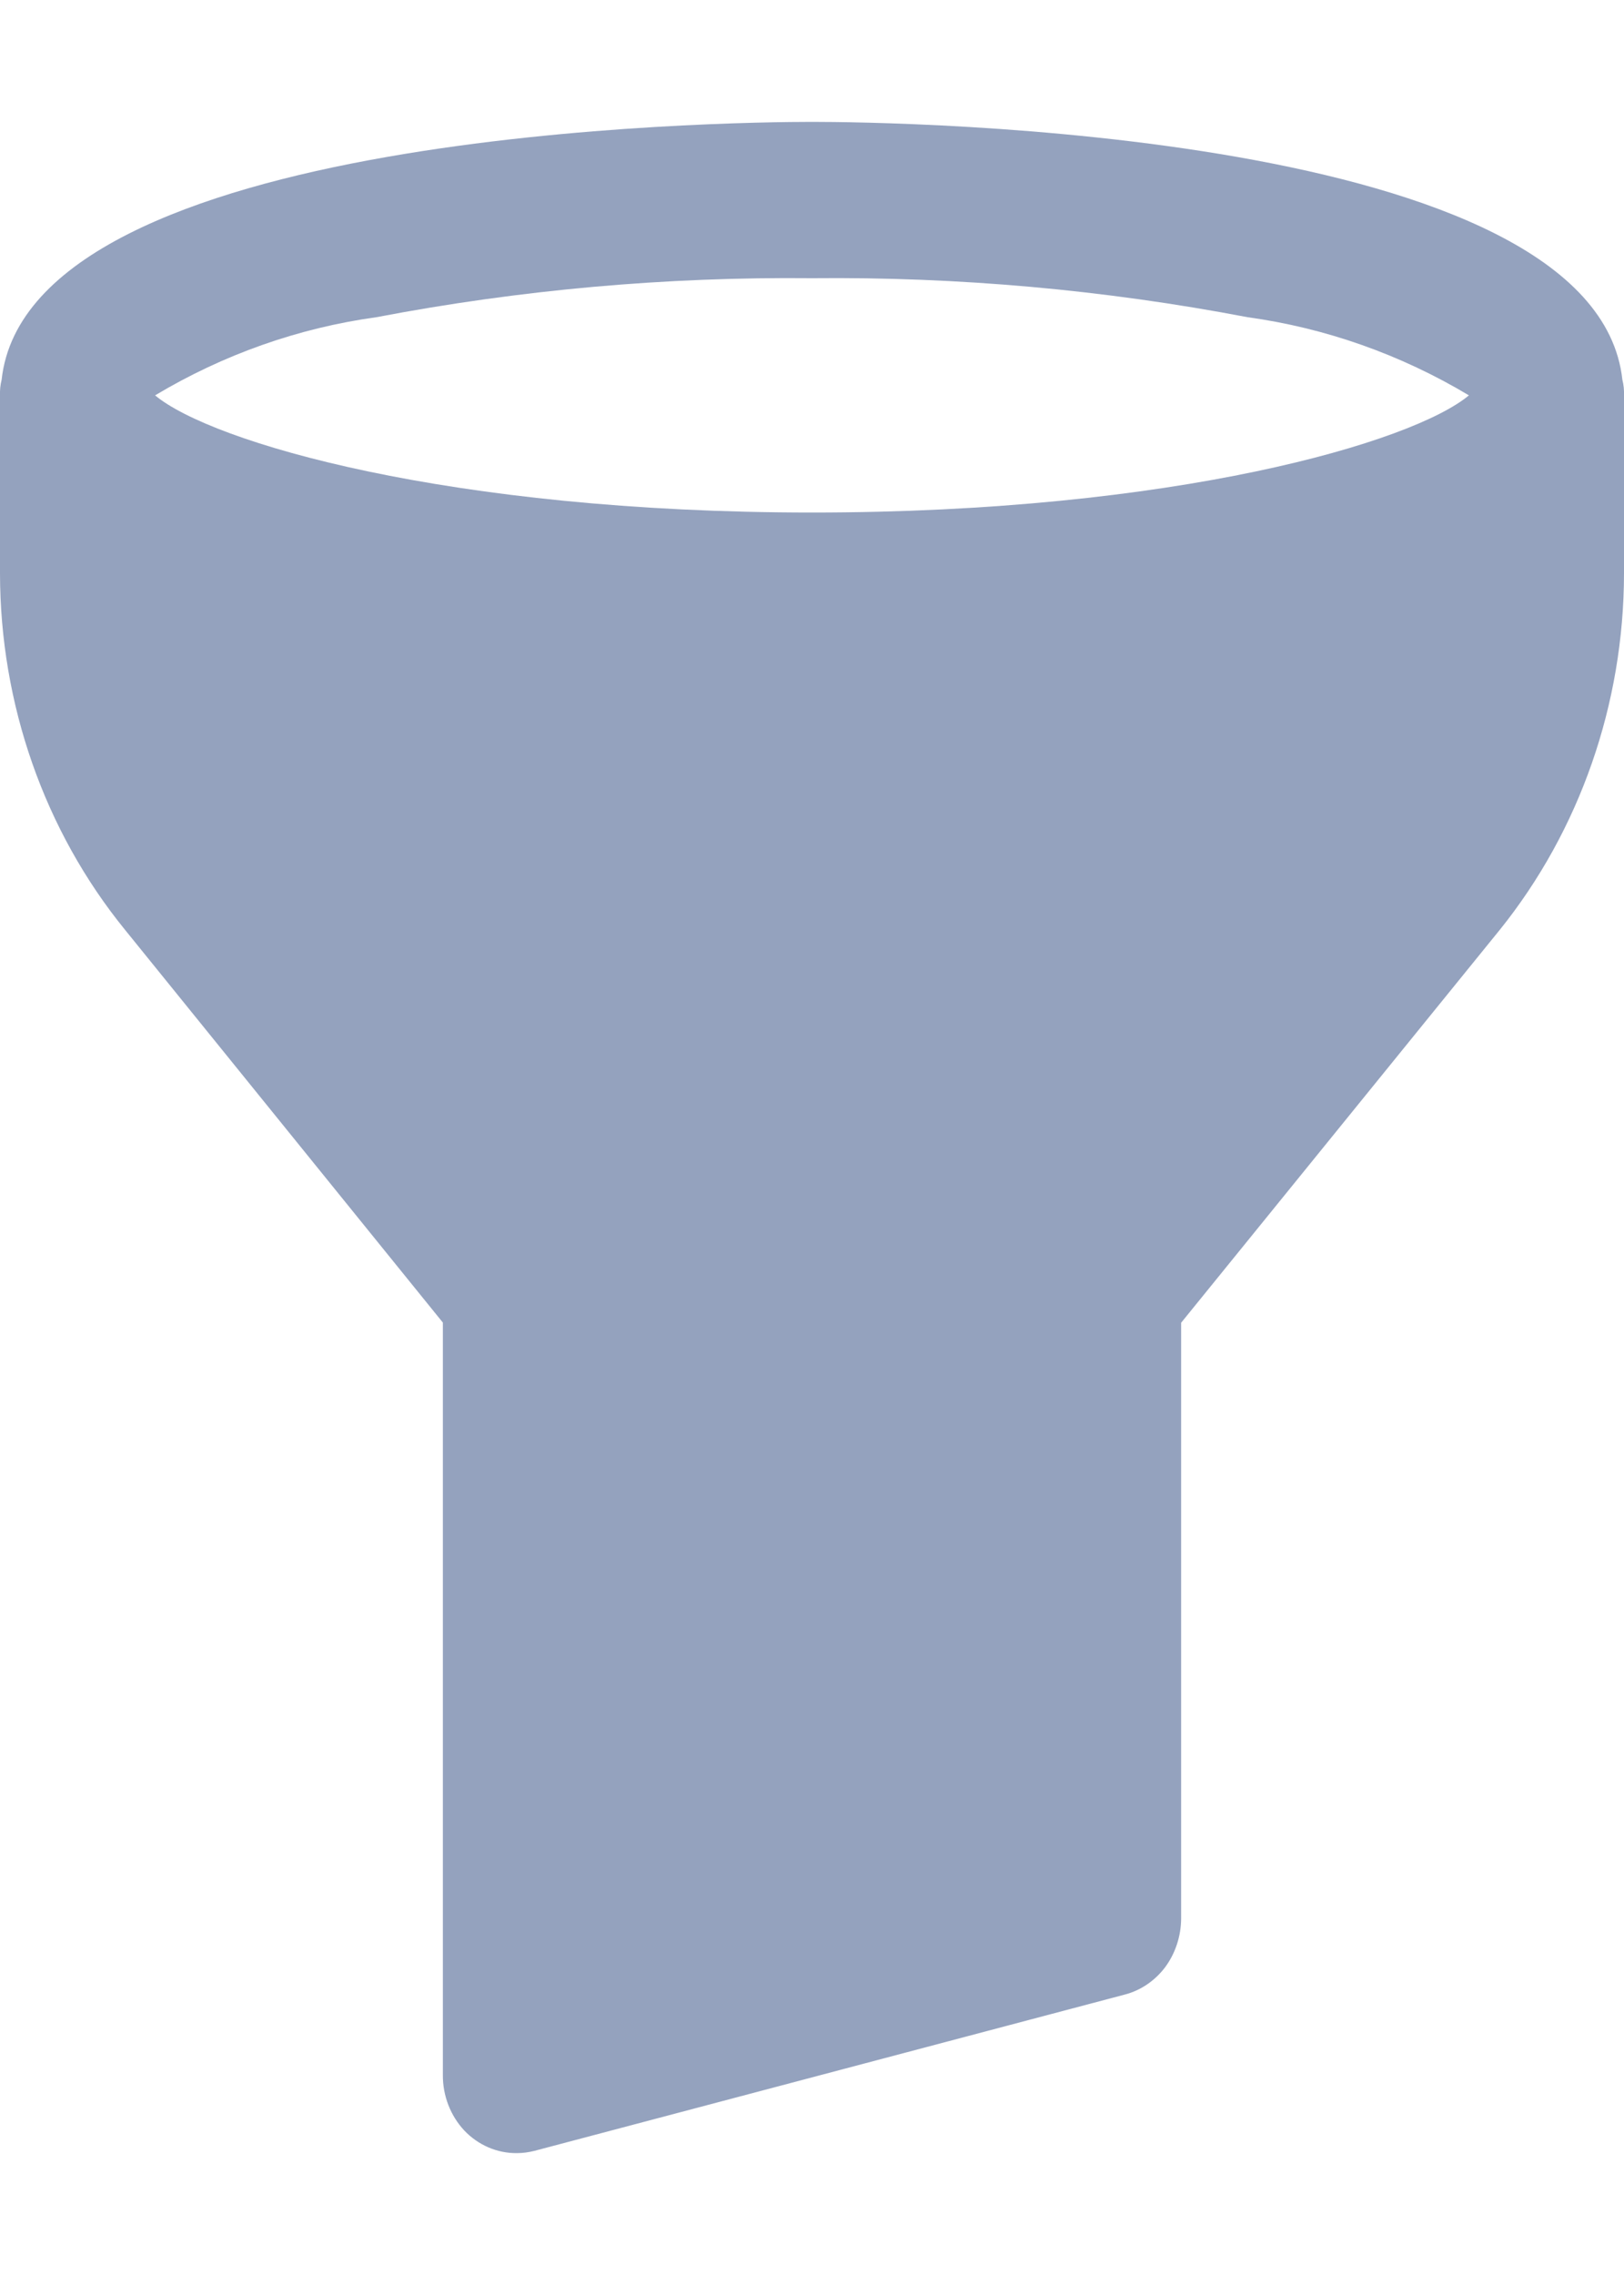 <svg width="10" height="14" viewBox="0 0 10 14" fill="none" xmlns="http://www.w3.org/2000/svg">
<path d="M5 0.75C4.496 0.75 0.178 0.798 0.01 2.337C0.002 2.368 -0.001 2.4 0 2.433V3.529C0.001 4.333 0.273 5.111 0.769 5.721L2.727 8.139V12.769C2.726 12.897 2.774 13.02 2.859 13.111C2.945 13.201 3.061 13.251 3.182 13.25C3.219 13.25 3.255 13.245 3.291 13.236L6.927 12.274C7.026 12.248 7.113 12.188 7.176 12.104C7.238 12.019 7.272 11.915 7.273 11.808V8.14L9.236 5.721V5.721C9.728 5.109 9.999 4.332 10 3.529V2.433C10.001 2.4 9.998 2.368 9.99 2.337C9.822 0.798 5.505 0.75 5 0.75L5 0.75ZM5 1.712C5.899 1.703 6.797 1.783 7.682 1.952C8.161 2.018 8.624 2.181 9.045 2.433C8.7 2.721 7.236 3.154 5 3.154C2.764 3.154 1.3 2.721 0.955 2.433C1.376 2.181 1.839 2.018 2.318 1.952C3.203 1.783 4.101 1.703 5 1.712Z" fill="#94A2BE"/>
</svg>
